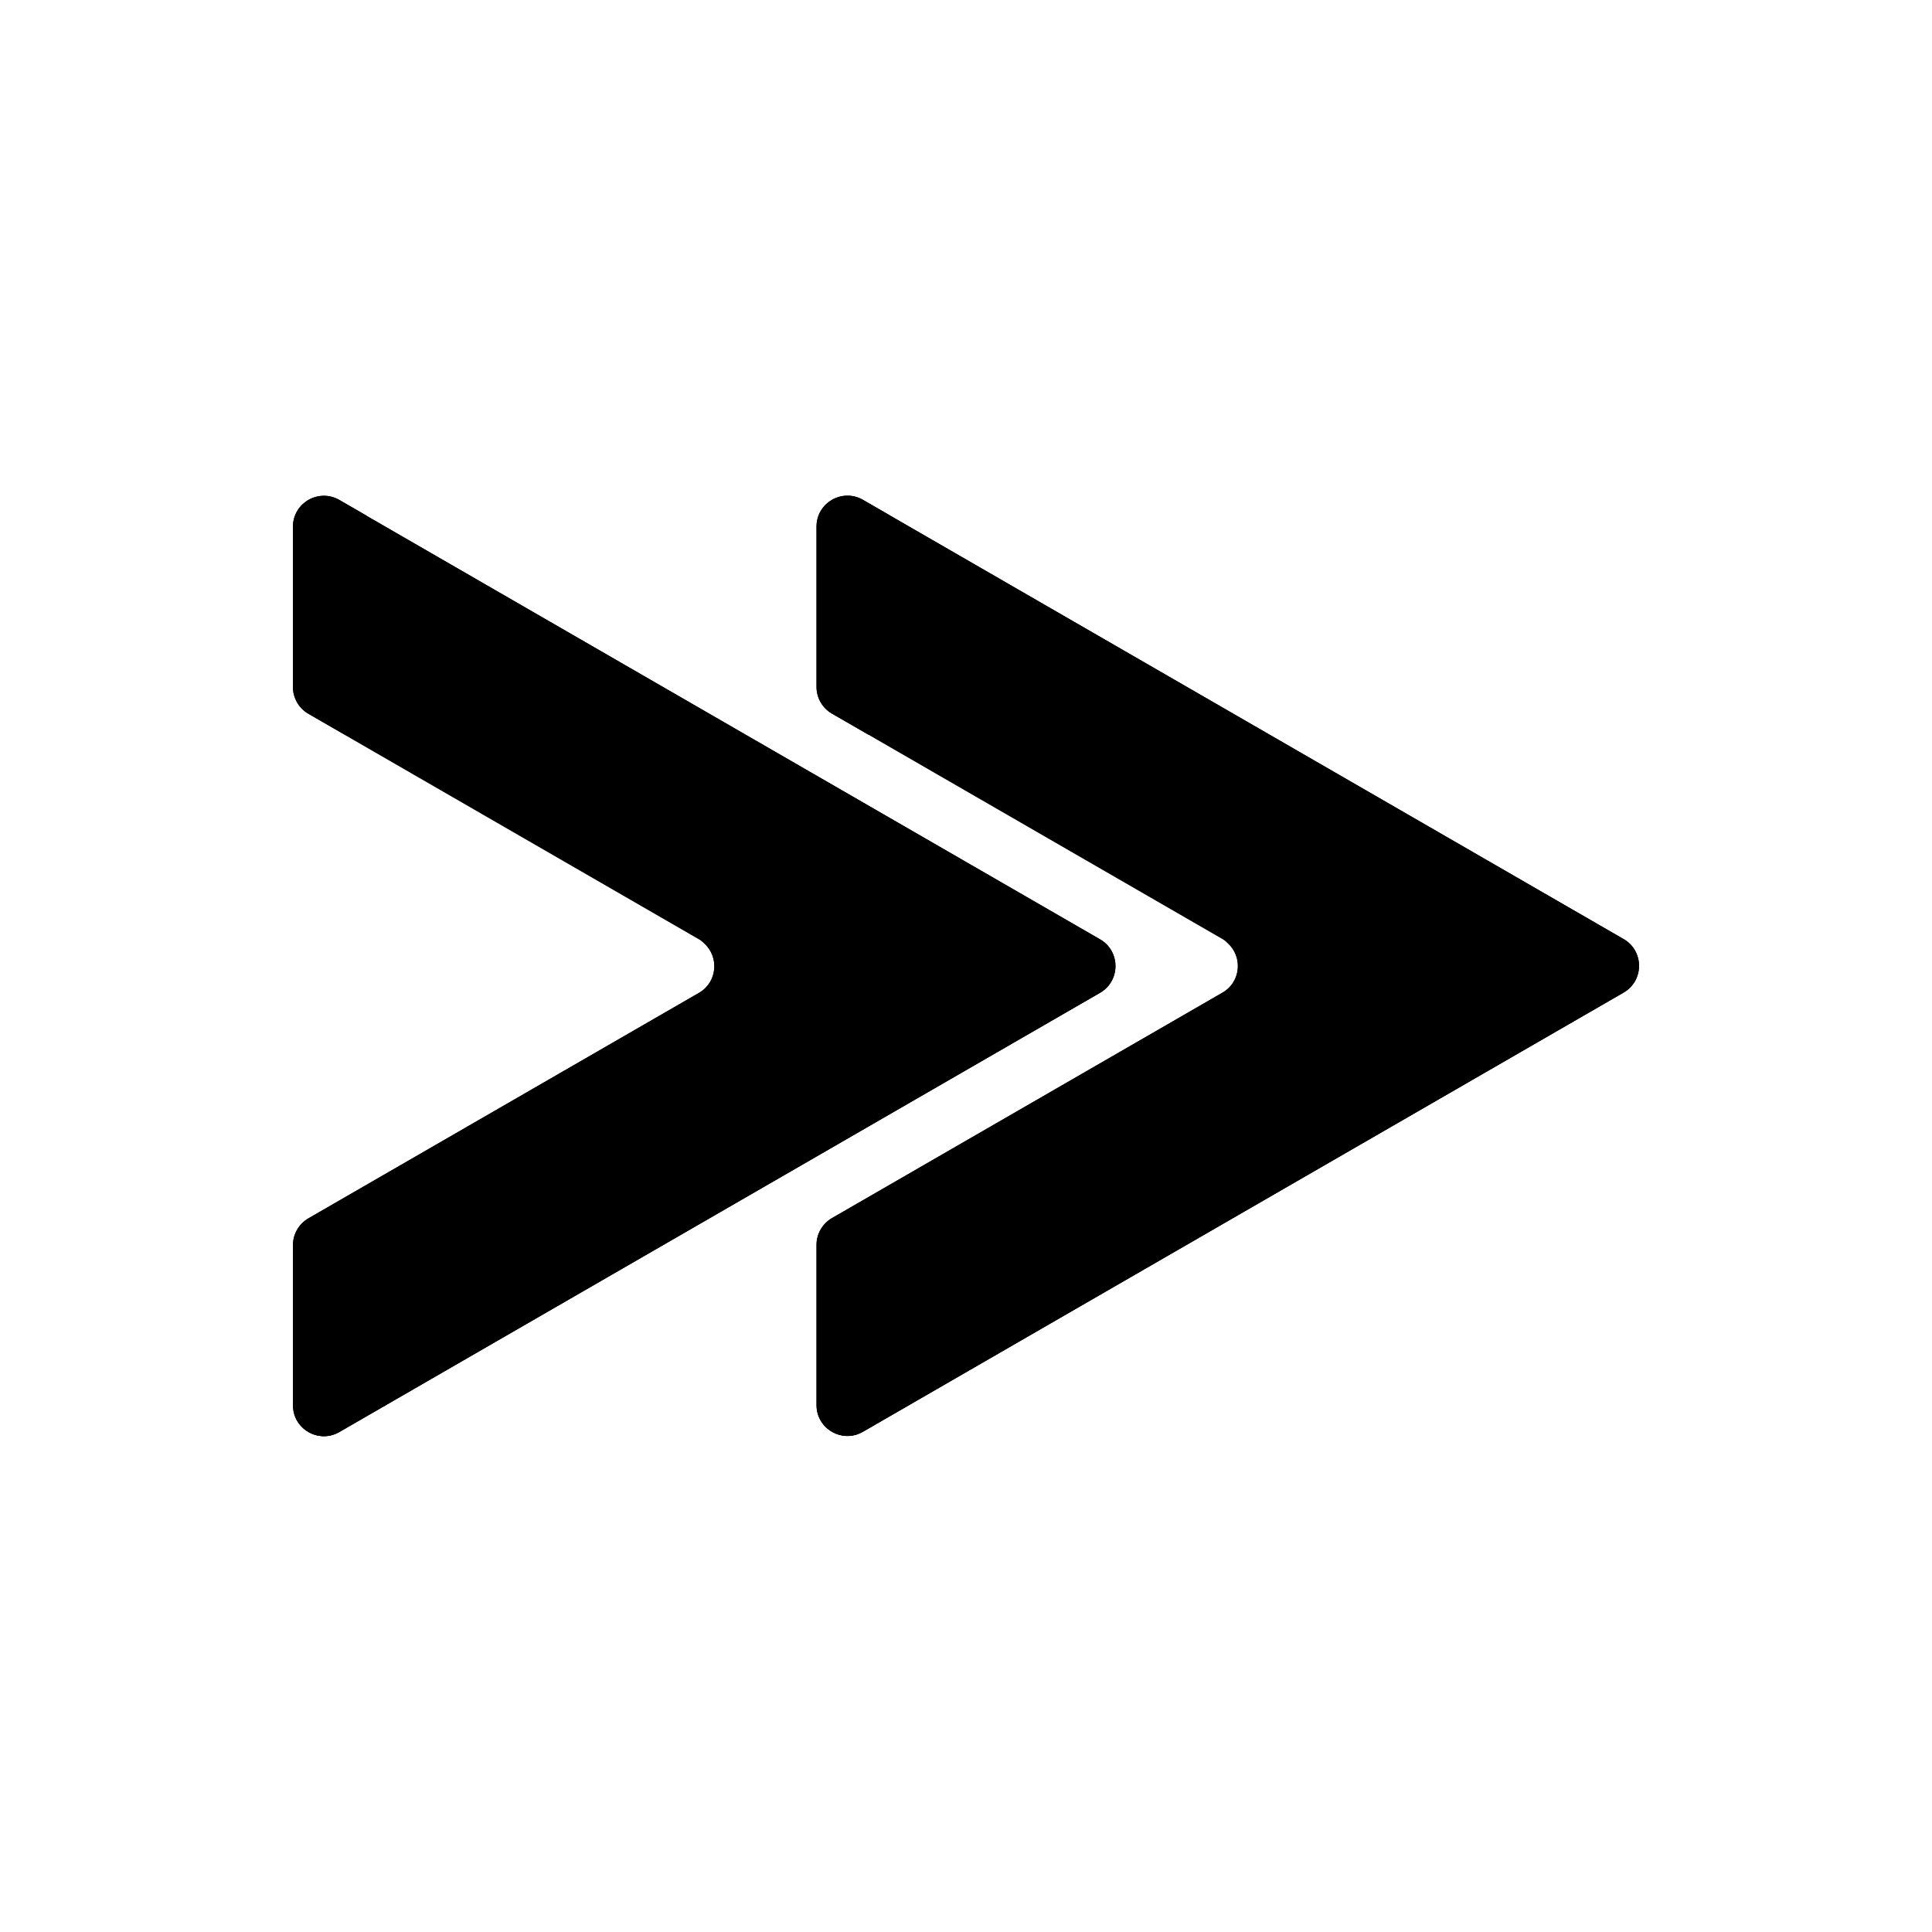 <!-- Generated by IcoMoon.io -->
<svg version="1.1" xmlns="http://www.w3.org/2000/svg" width="32" height="32" viewBox="0 0 32 32">
<title>forward-arrows</title>
<path d="M13.524 8.723v2.654c0 0.183 0.098 0.352 0.256 0.443l6.468 3.734c0.341 0.197 0.341 0.69 0 0.887l-6.468 3.734c-0.158 0.092-0.256 0.26-0.256 0.443v2.654c0 0.394 0.427 0.64 0.768 0.443l12.6-7.275c0.341-0.197 0.341-0.69 0-0.887l-12.6-7.275c-0.341-0.197-0.768 0.049-0.768 0.443z"></path>
<path d="M20.832 15.706c-0.321-0.182-0.642-0.365-0.963-0.547 0.156 0.155 0.311 0.31 0.467 0.465 0.247 0.225 0.219 0.641-0.088 0.818l-6.468 3.734c-0.158 0.092-0.256 0.26-0.256 0.443v2.654c0 0.357 0.349 0.589 0.669 0.484-0.017-0.051-0.029-0.105-0.029-0.164v-2.654c0-0.183 0.098-0.352 0.256-0.443l6.468-3.734c0.036-0.027 0.229-0.179 0.256-0.443 0.024-0.238-0.098-0.476-0.312-0.612z"></path>
<path d="M14.42 12.14c-0.158-0.092-0.256-0.26-0.256-0.443v-2.654c0-0.323 0.286-0.542 0.577-0.504l-0.449-0.259c-0.341-0.197-0.768 0.049-0.768 0.443v2.654c0 0.183 0.098 0.352 0.256 0.443l0.609 0.351c0.015-0.008 0.030-0.015 0.046-0.023l-0.015-0.008z"></path>
<path d="M26.892 15.555l-12.6-7.275c-0.062-0.036-0.126-0.052-0.191-0.061l12.151 7.015c0.341 0.197 0.341 0.69 0 0.887l-12.6 7.275c-0.032 0.019-0.066 0.029-0.099 0.040 0.099 0.292 0.448 0.447 0.739 0.28l12.6-7.275c0.341-0.197 0.341-0.69 0-0.887z"></path>
<path d="M4.852 8.727v2.654c0 0.183 0.098 0.352 0.256 0.443l6.468 3.734c0.341 0.197 0.341 0.69 0 0.887l-6.468 3.734c-0.158 0.092-0.256 0.26-0.256 0.443v2.654c0 0.394 0.427 0.64 0.768 0.443l12.6-7.275c0.341-0.197 0.341-0.69 0-0.887l-12.6-7.275c-0.341-0.197-0.768 0.049-0.768 0.443z"></path>
<path d="M12.161 15.71c-0.321-0.182-0.642-0.365-0.963-0.547 0.156 0.155 0.311 0.31 0.467 0.465 0.247 0.225 0.219 0.641-0.088 0.818l-6.468 3.734c-0.158 0.092-0.256 0.26-0.256 0.443v2.654c0 0.357 0.349 0.589 0.669 0.484-0.017-0.051-0.029-0.105-0.029-0.164v-2.654c0-0.183 0.098-0.352 0.256-0.443l6.468-3.734c0.036-0.027 0.229-0.179 0.256-0.443 0.024-0.238-0.098-0.476-0.312-0.612z"></path>
<path d="M5.748 12.14c-0.158-0.092-0.256-0.26-0.256-0.443v-2.654c0-0.323 0.286-0.542 0.577-0.504l-0.449-0.259c-0.341-0.197-0.768 0.049-0.768 0.443v2.654c0 0.183 0.098 0.352 0.256 0.443l0.609 0.351c0.015-0.008 0.030-0.015 0.046-0.023l-0.015-0.008z"></path>
<path d="M18.22 15.559l-12.6-7.275c-0.062-0.036-0.126-0.052-0.191-0.061l12.151 7.015c0.341 0.197 0.341 0.69 0 0.887l-12.6 7.275c-0.032 0.019-0.066 0.029-0.099 0.040 0.099 0.292 0.448 0.447 0.739 0.28l12.6-7.275c0.341-0.197 0.341-0.69 0-0.887z"></path>
</svg>
